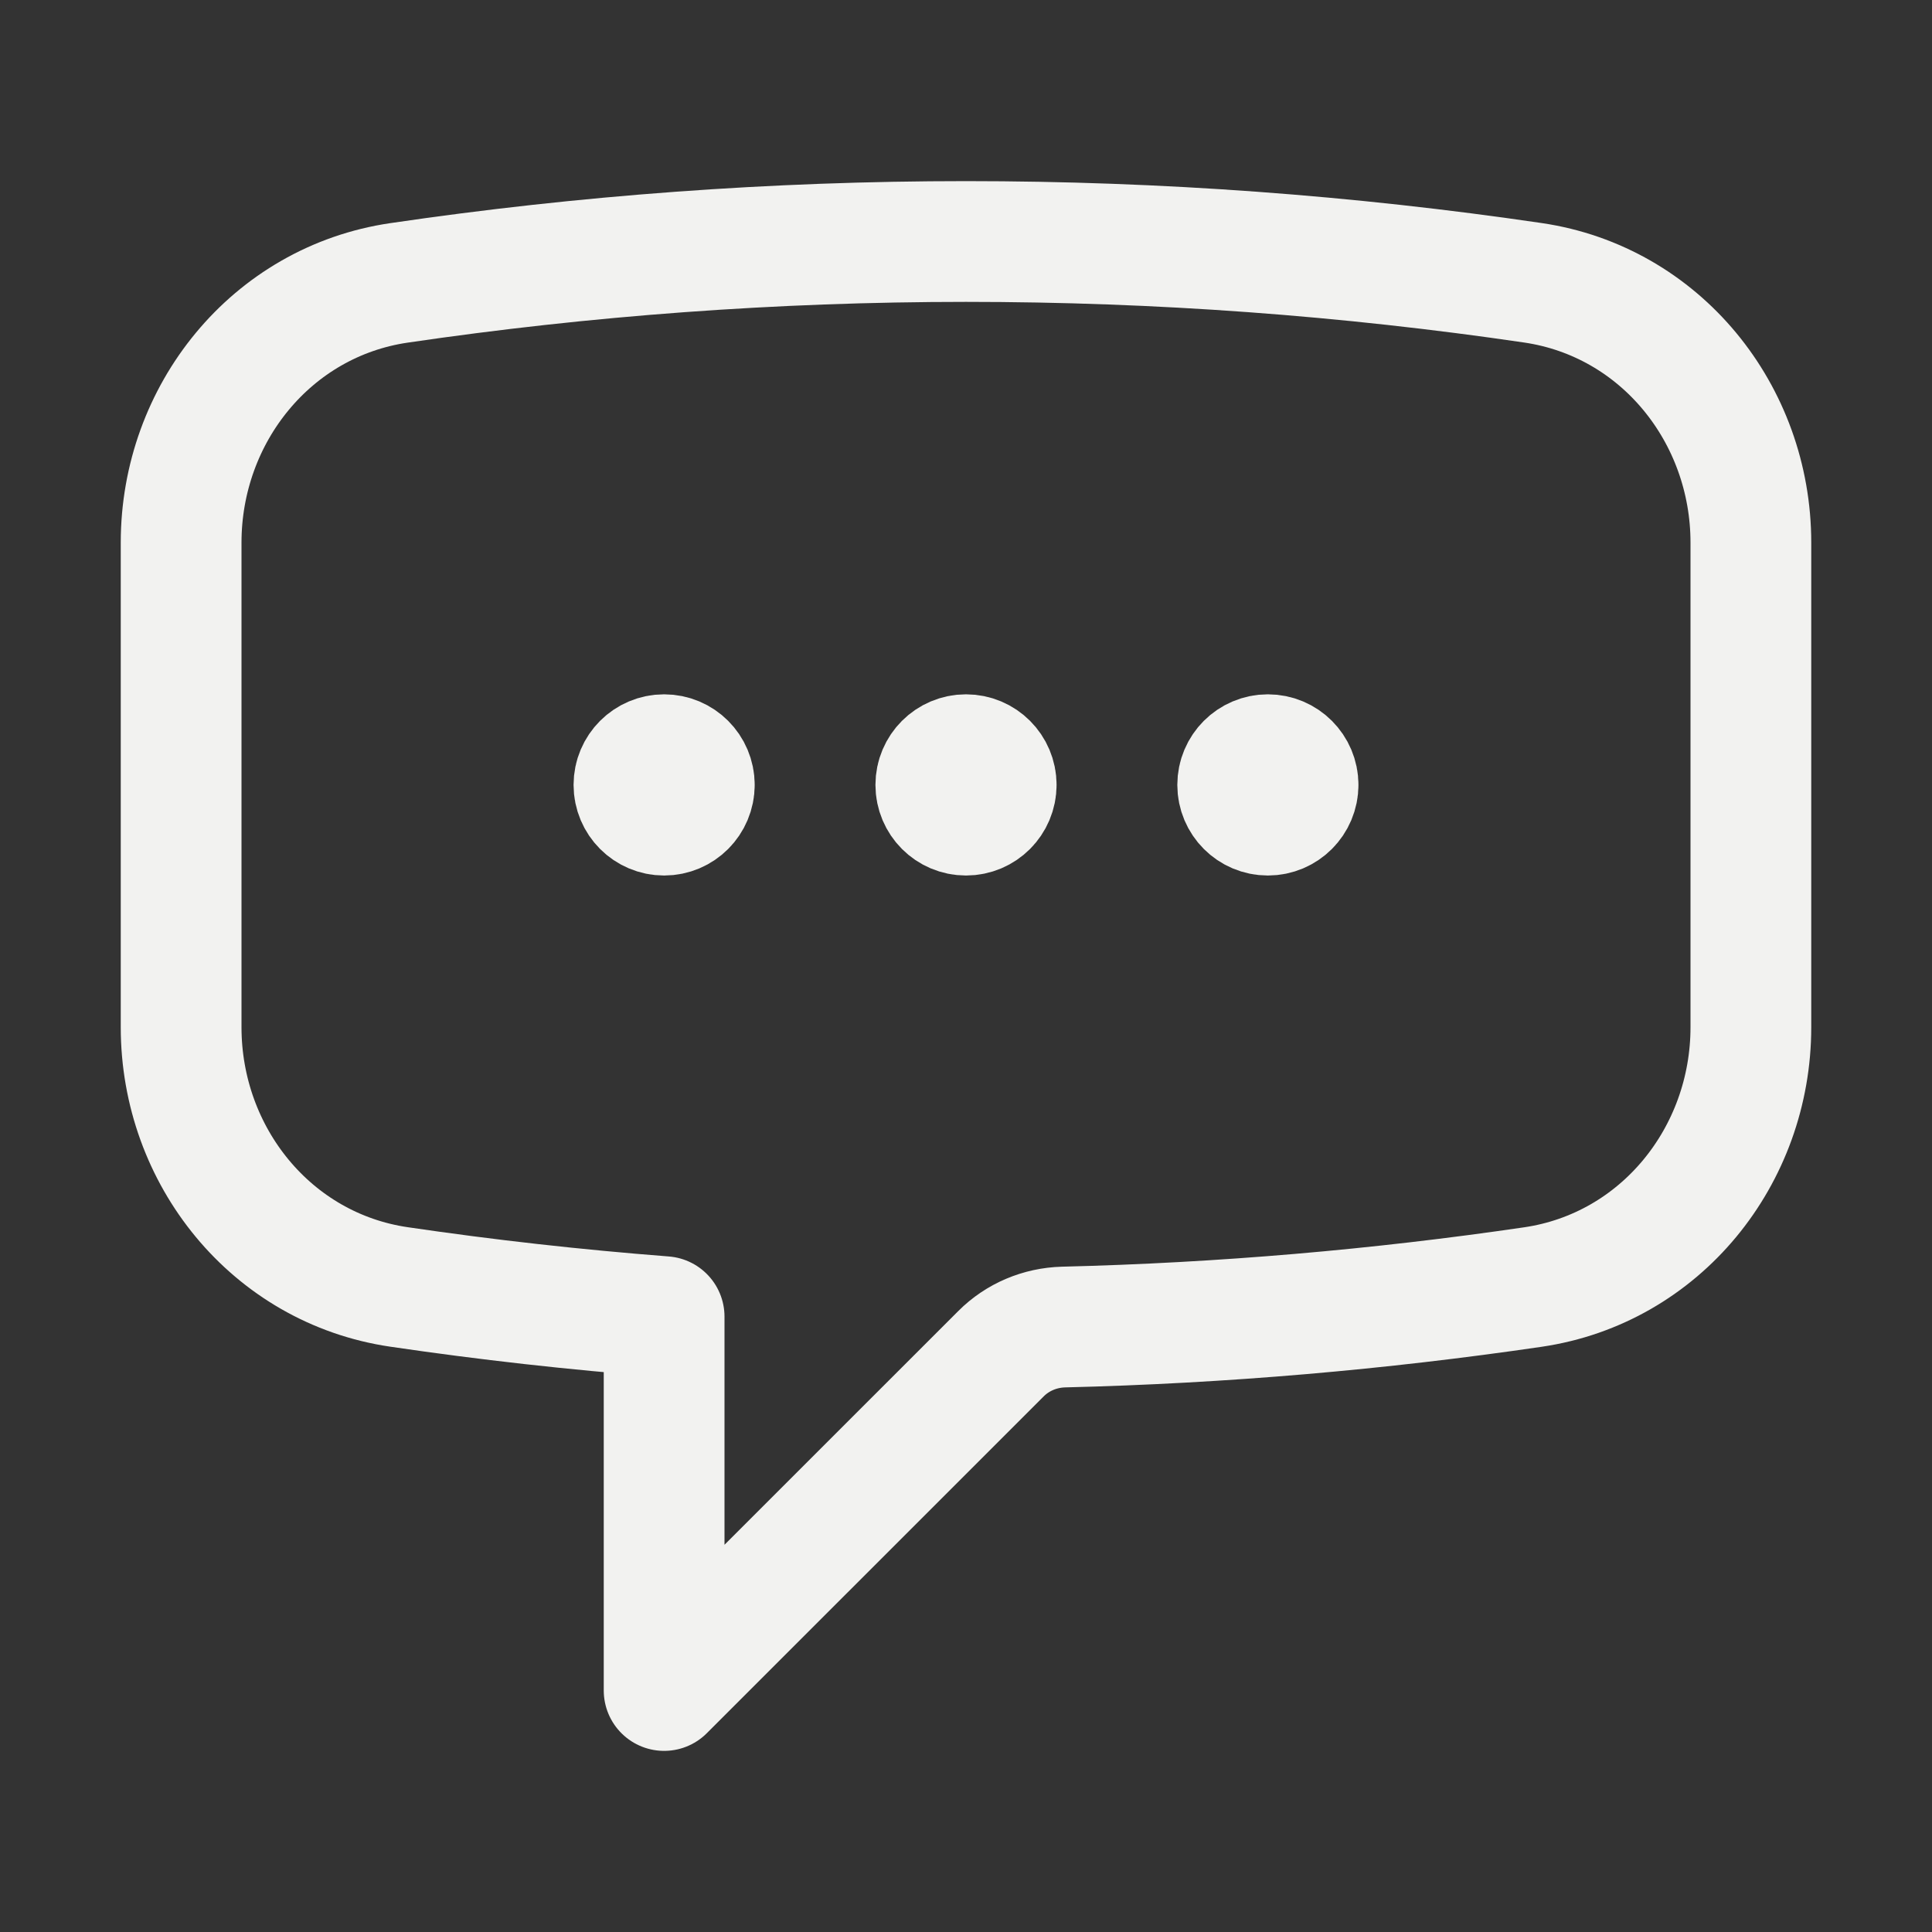 <svg width="24" height="24" viewBox="0 0 24 24" fill="none" xmlns="http://www.w3.org/2000/svg">
<rect x="0" y="0" width="24" height="24" fill="#333333" stroke="none"/>
<path d="M8.625 9.75C8.625 9.958 8.457 10.126 8.25 10.126C8.043 10.126 7.875 9.958 7.875 9.75C7.875 9.543 8.043 9.375 8.25 9.375C8.457 9.375 8.625 9.543 8.625 9.75ZM8.625 9.75H8.25M12.375 9.75C12.375 9.958 12.207 10.126 12 10.126C11.793 10.126 11.625 9.958 11.625 9.75C11.625 9.543 11.793 9.375 12 9.375C12.207 9.375 12.375 9.543 12.375 9.75ZM12.375 9.75H12M16.125 9.75C16.125 9.958 15.957 10.126 15.75 10.126C15.543 10.126 15.375 9.958 15.375 9.75C15.375 9.543 15.543 9.375 15.75 9.375C15.957 9.375 16.125 9.543 16.125 9.75ZM16.125 9.75H15.75M2.25 12.76C2.25 14.361 3.373 15.755 4.957 15.987C6.044 16.147 7.142 16.27 8.25 16.356V21L12.434 16.817C12.64 16.61 12.919 16.493 13.212 16.485C15.187 16.437 17.133 16.268 19.043 15.988C20.627 15.755 21.75 14.361 21.75 12.76V6.741C21.75 5.14 20.627 3.746 19.043 3.513C16.744 3.175 14.393 3 12 3C9.608 3 7.256 3.176 4.957 3.514C3.373 3.746 2.25 5.14 2.25 6.741V12.76Z" stroke="#F2F2F0" stroke-width="1.5" stroke-linecap="round" stroke-linejoin="round"/>
</svg>
